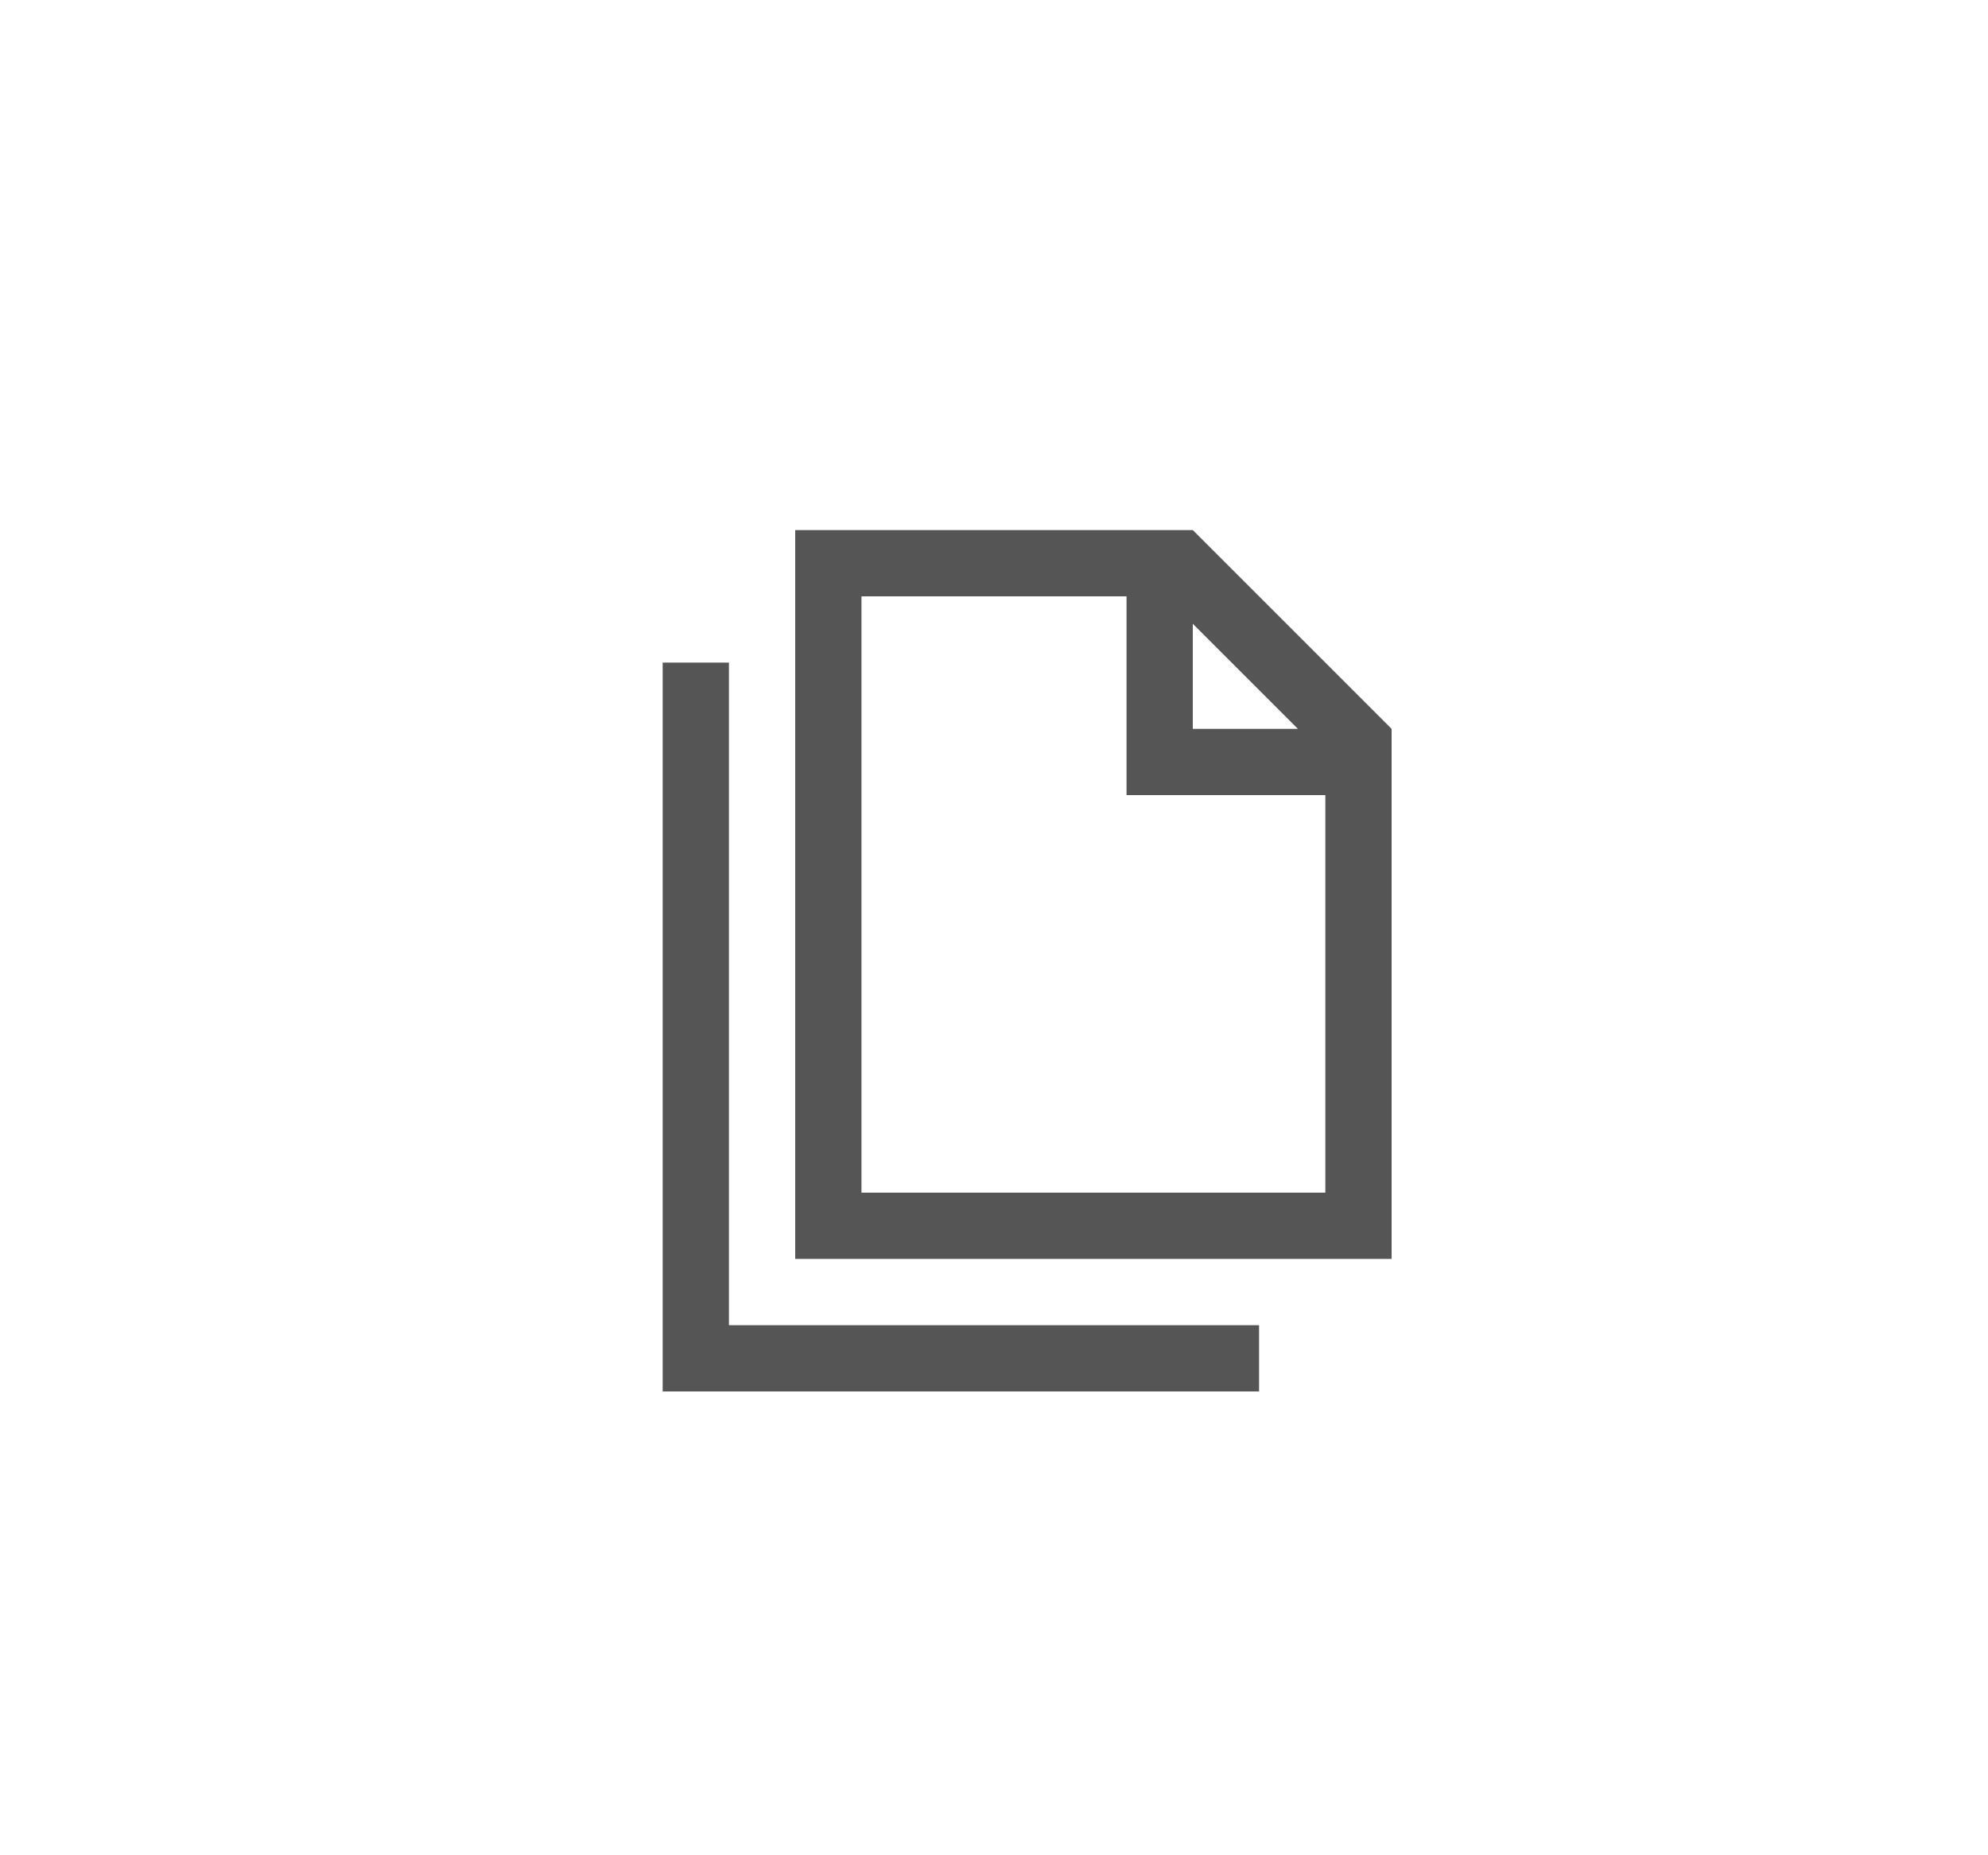 <svg width="30" height="28" fill="none" xmlns="http://www.w3.org/2000/svg"><path fill-rule="evenodd" clip-rule="evenodd" d="M13 9h4v3h3v6h-7V9Zm0-1h5l3 3v8h-9V8h1Zm6 12h-8V10h-1v11h9v-1ZM18 9.414 19.586 11H18V9.414Z" fill="#555"/></svg>